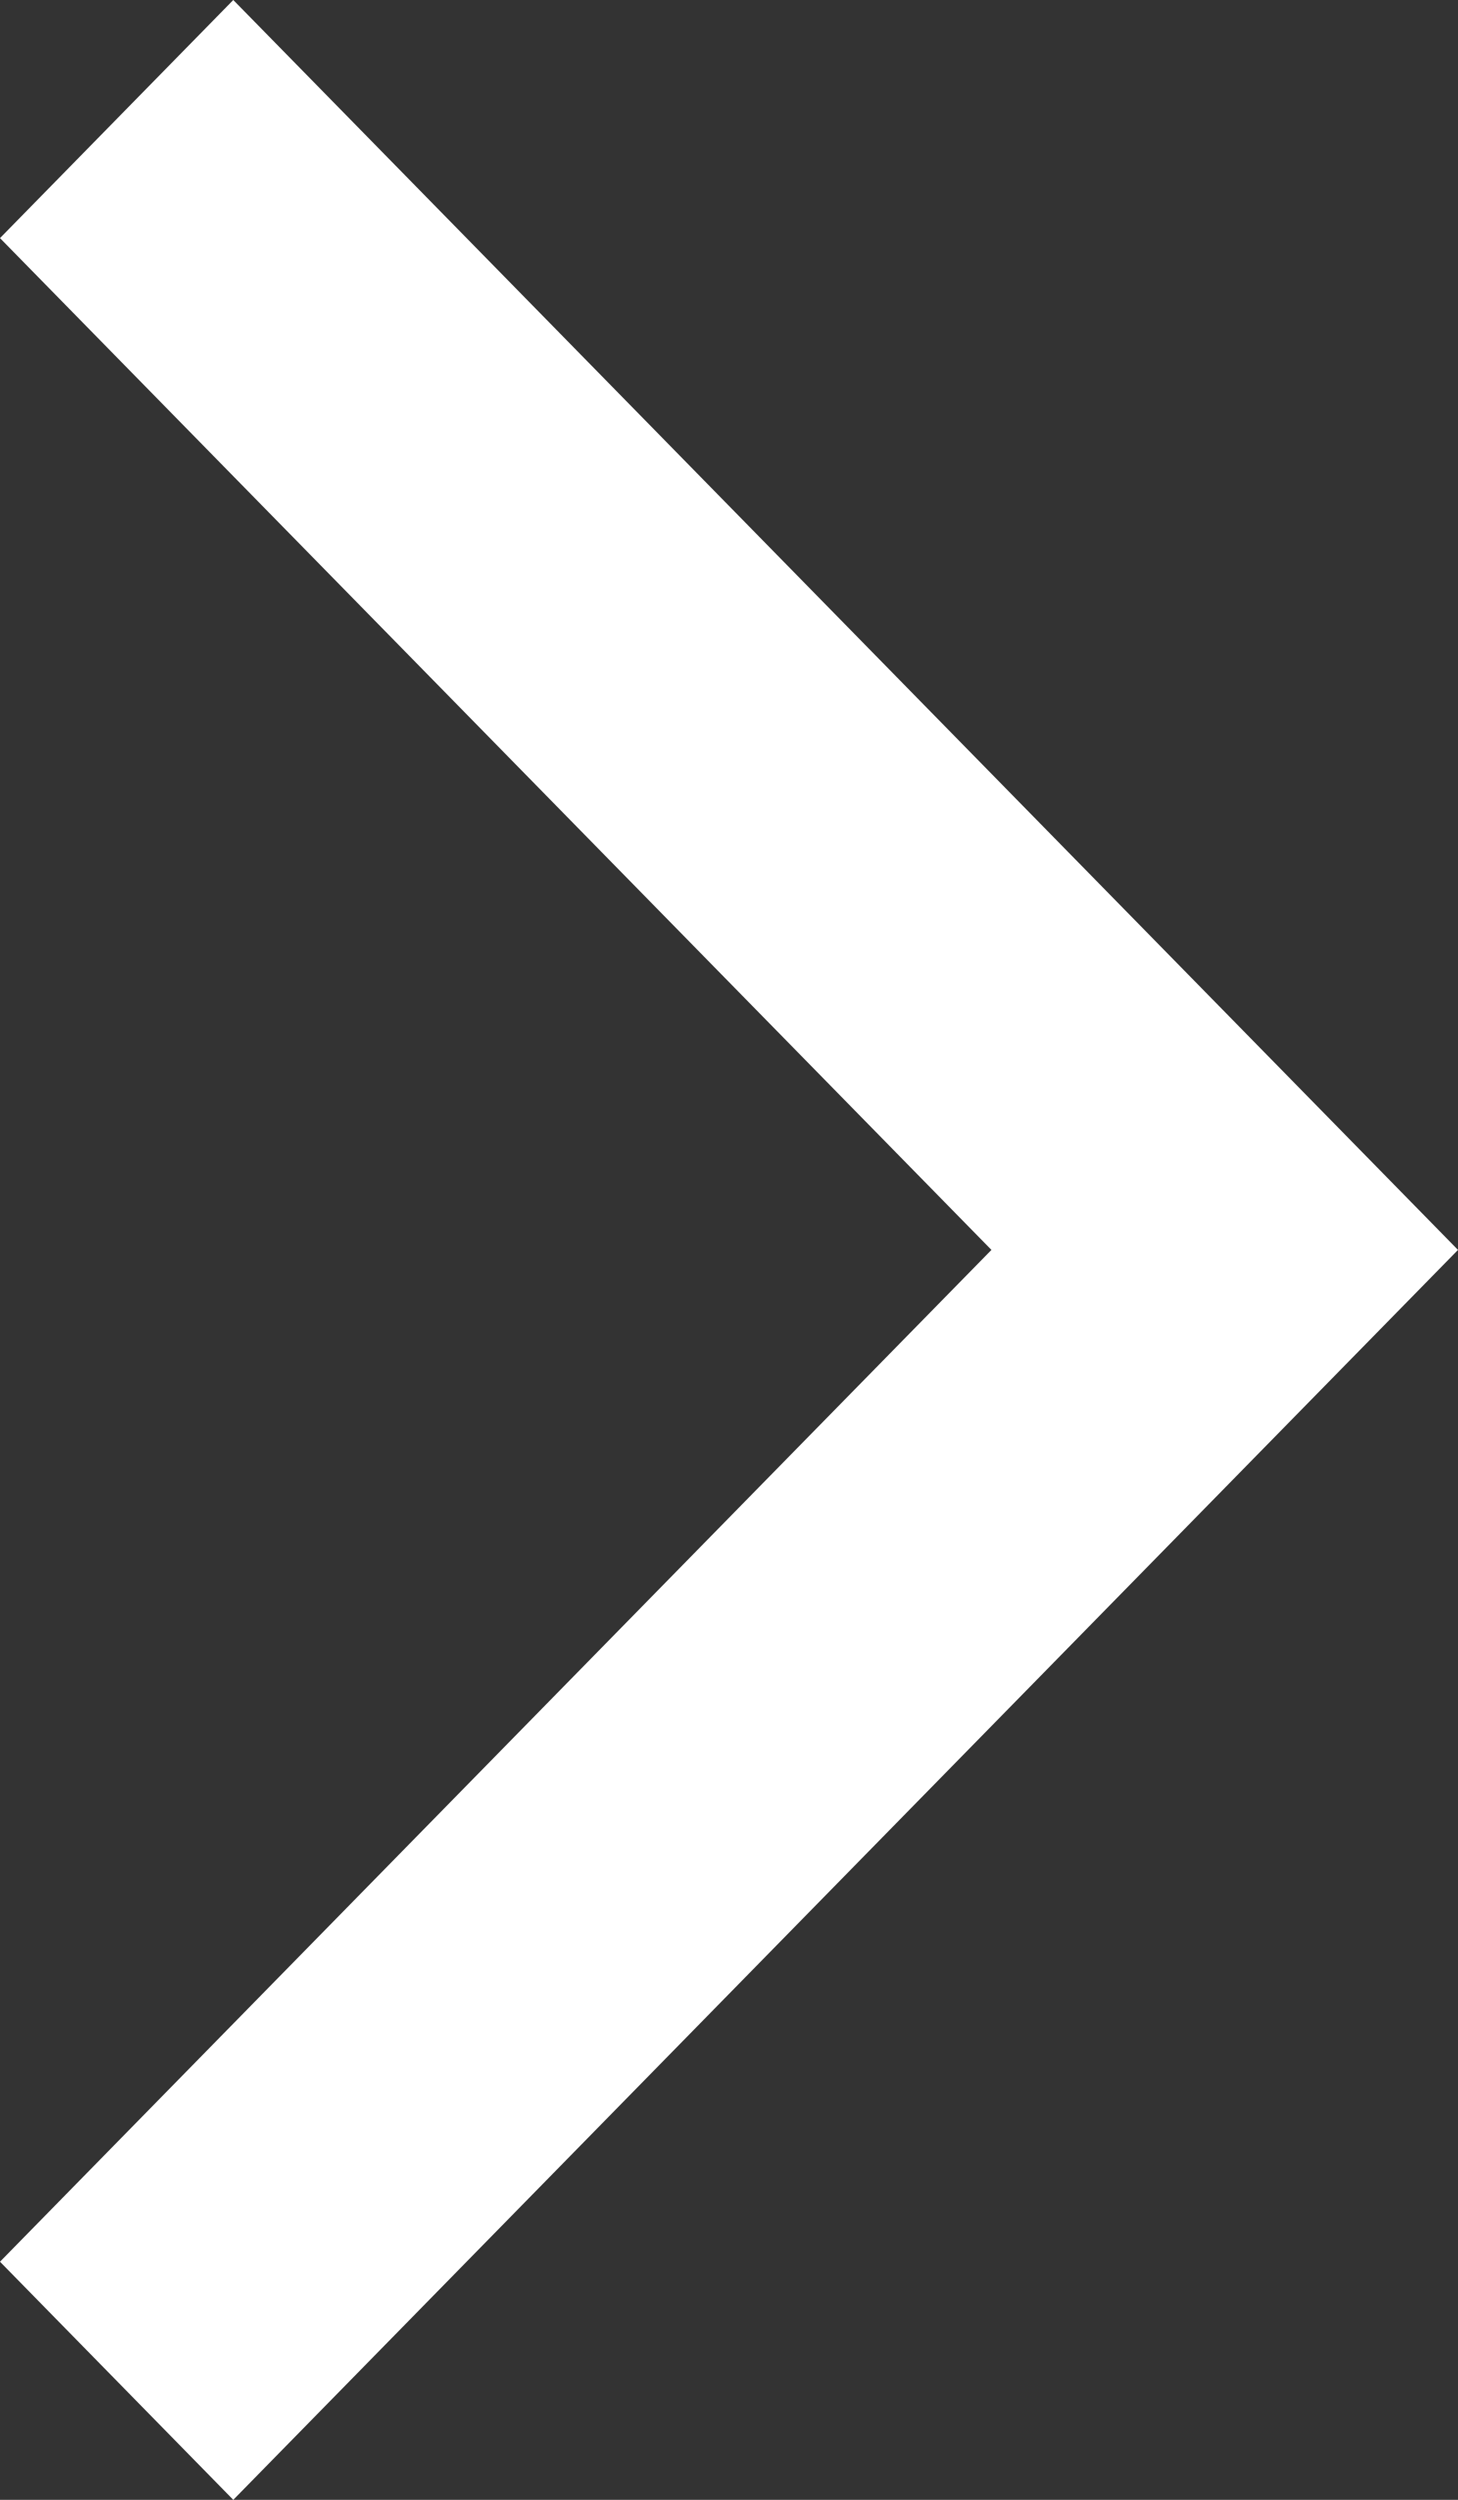 <svg xmlns="http://www.w3.org/2000/svg" width="14" height="24" viewBox="0 0 14 24"><rect x="0" y="0" width="14" height="24" fill="#333333" stroke="none"/><polygon fill="#FFF" fill-rule="evenodd" points="0 12 11.76 0 14 2.286 4.48 12 14 21.714 11.76 24" transform="rotate(180 7 12)"/></svg>